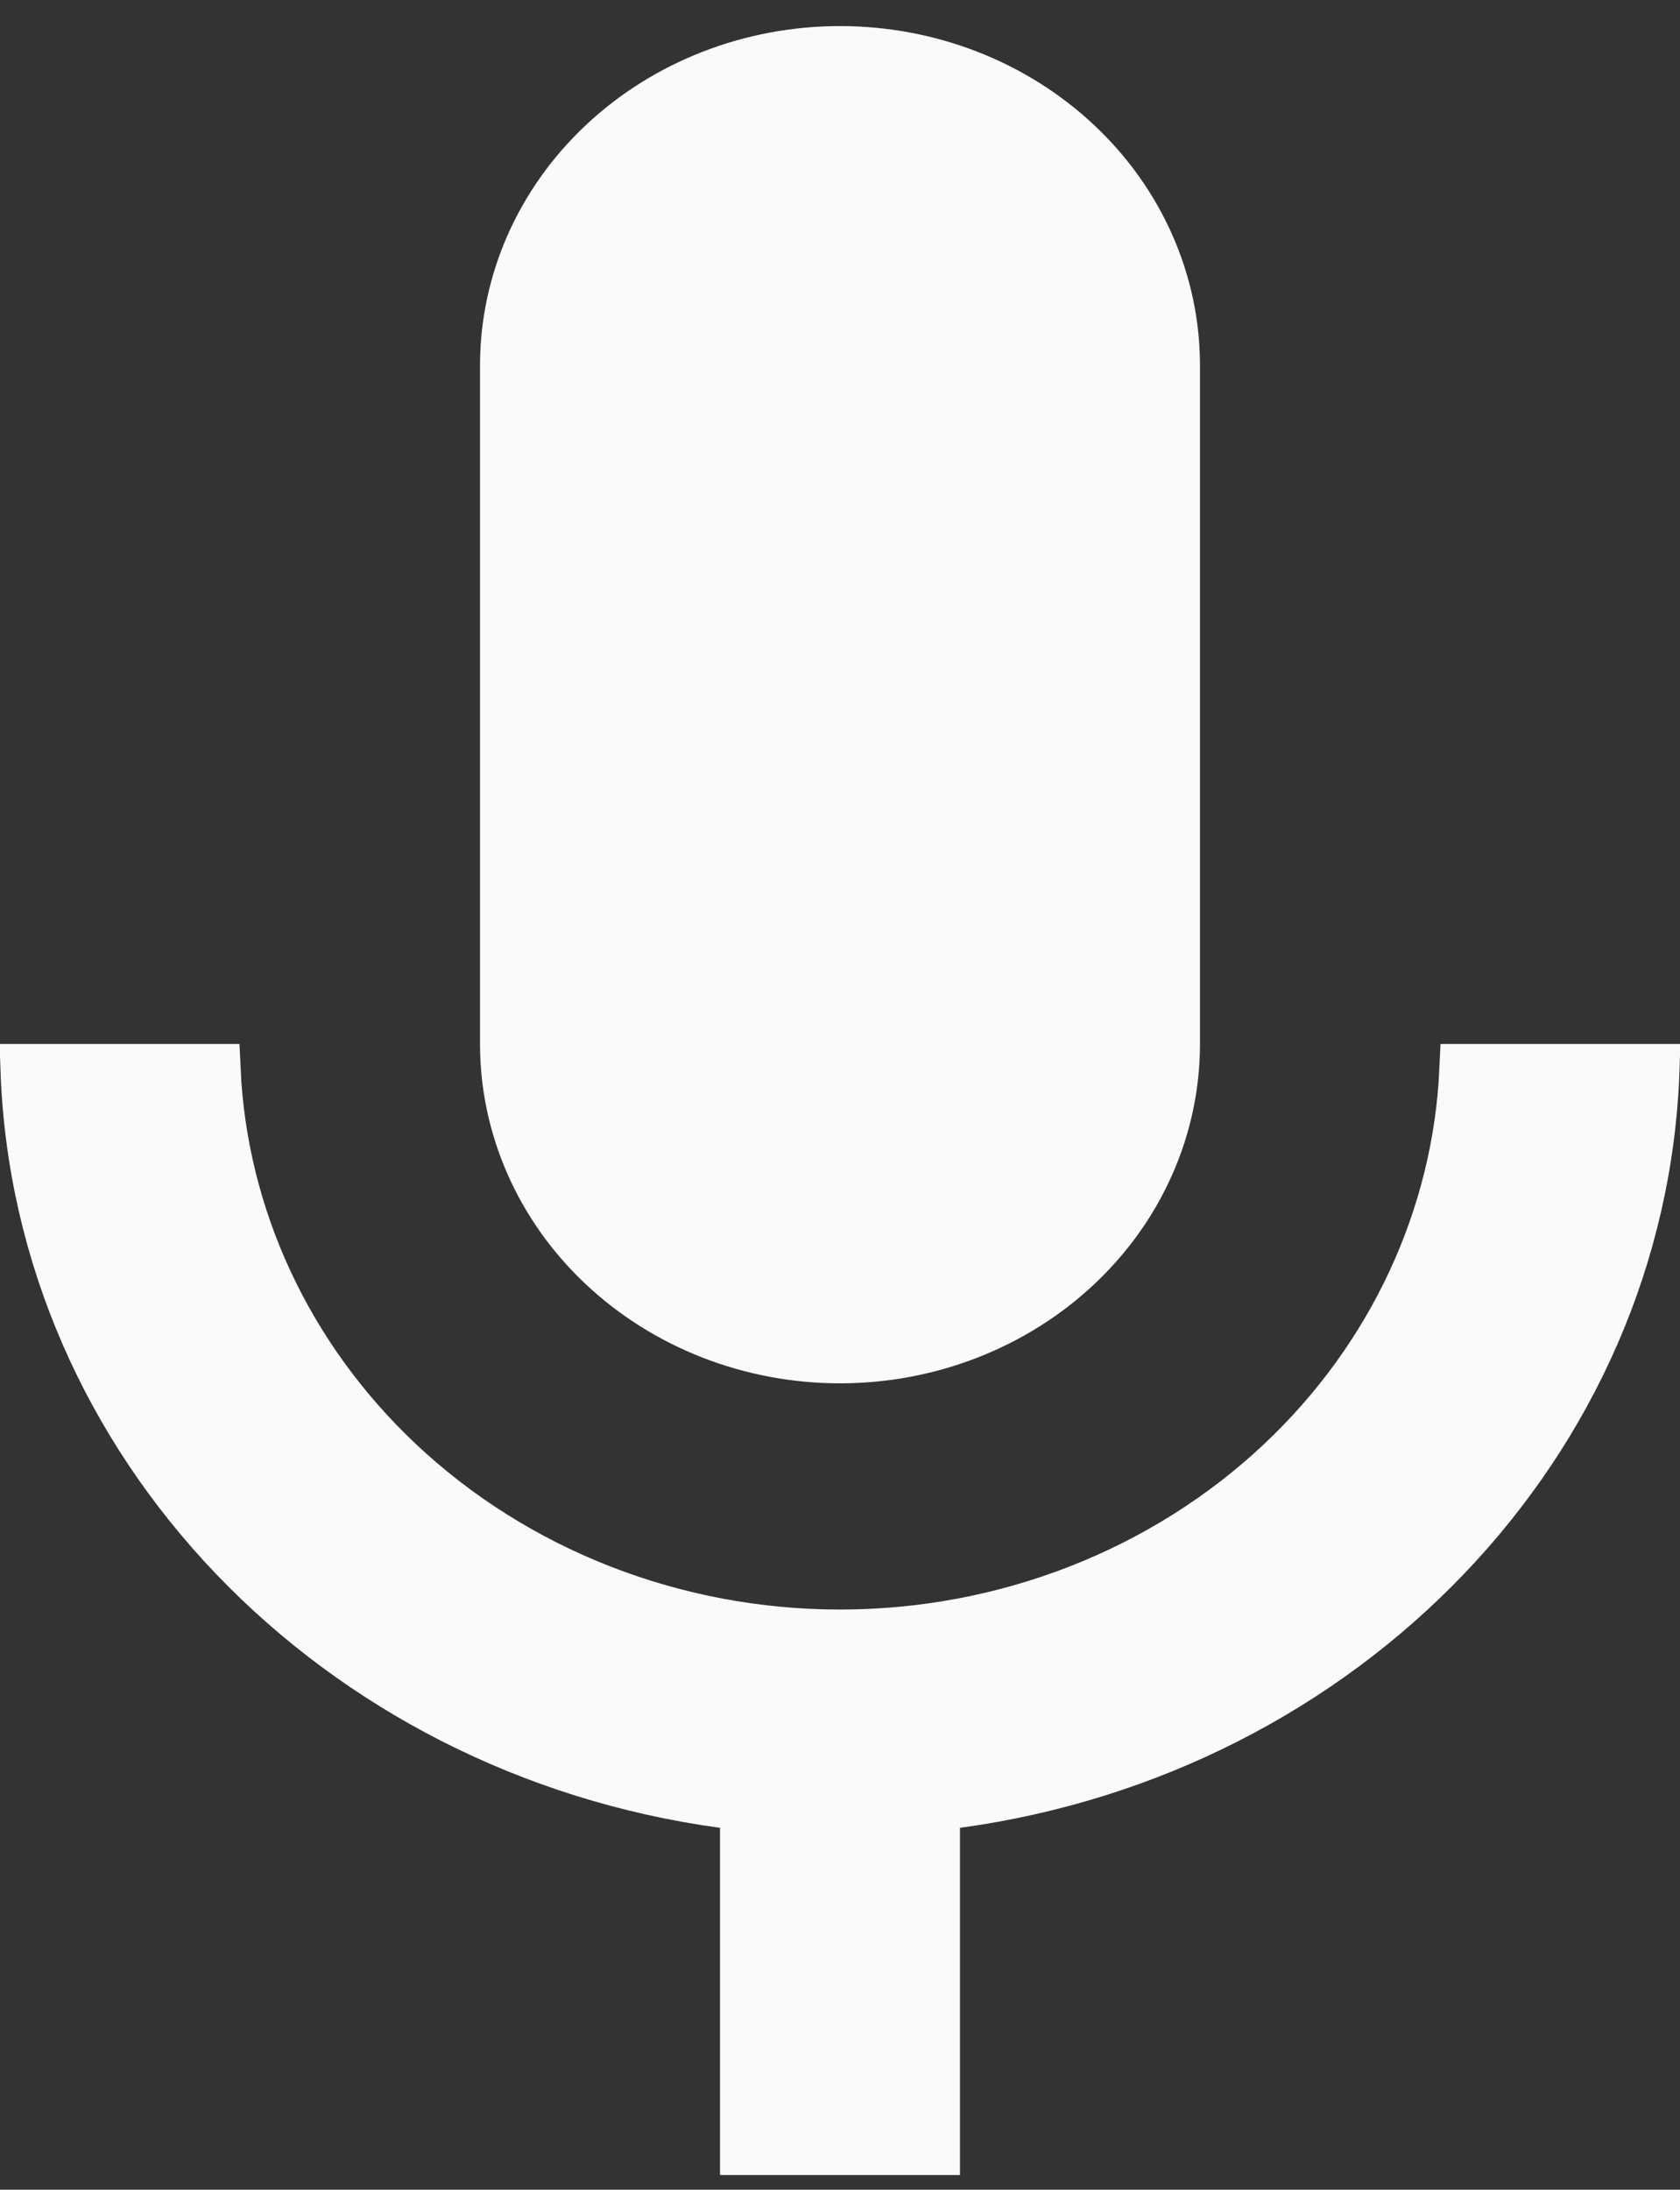 <svg width="33" height="43" viewBox="0 0 33 43" fill="none" xmlns="http://www.w3.org/2000/svg">
<rect x="0" y="0" width="33" height="43" fill="#333333" stroke="none"/>
<path id="Vector" d="M32.491 21.001C32.236 28.34 26.388 34.363 18.79 35.398L18.357 35.457V35.893V42.212H14.643V35.893V35.457L14.21 35.398C6.612 34.363 0.764 28.34 0.509 21.001H4.226C4.358 23.907 5.641 26.662 7.823 28.718C10.129 30.891 13.251 32.107 16.5 32.107C19.749 32.107 22.871 30.891 25.177 28.718C27.359 26.662 28.642 23.907 28.774 21.001H32.491ZM16.5 1.012C18.252 1.012 19.927 1.668 21.157 2.828C22.387 3.986 23.071 5.551 23.071 7.175V20.501C23.071 22.126 22.387 23.691 21.157 24.849C19.927 26.008 18.252 26.665 16.5 26.665C14.748 26.665 13.073 26.008 11.843 24.849C10.613 23.691 9.929 22.126 9.929 20.501V7.175C9.929 5.551 10.613 3.986 11.843 2.828C13.073 1.668 14.748 1.012 16.5 1.012Z" fill="#FAFAFA" stroke="#FAFAFA"/>
</svg>

